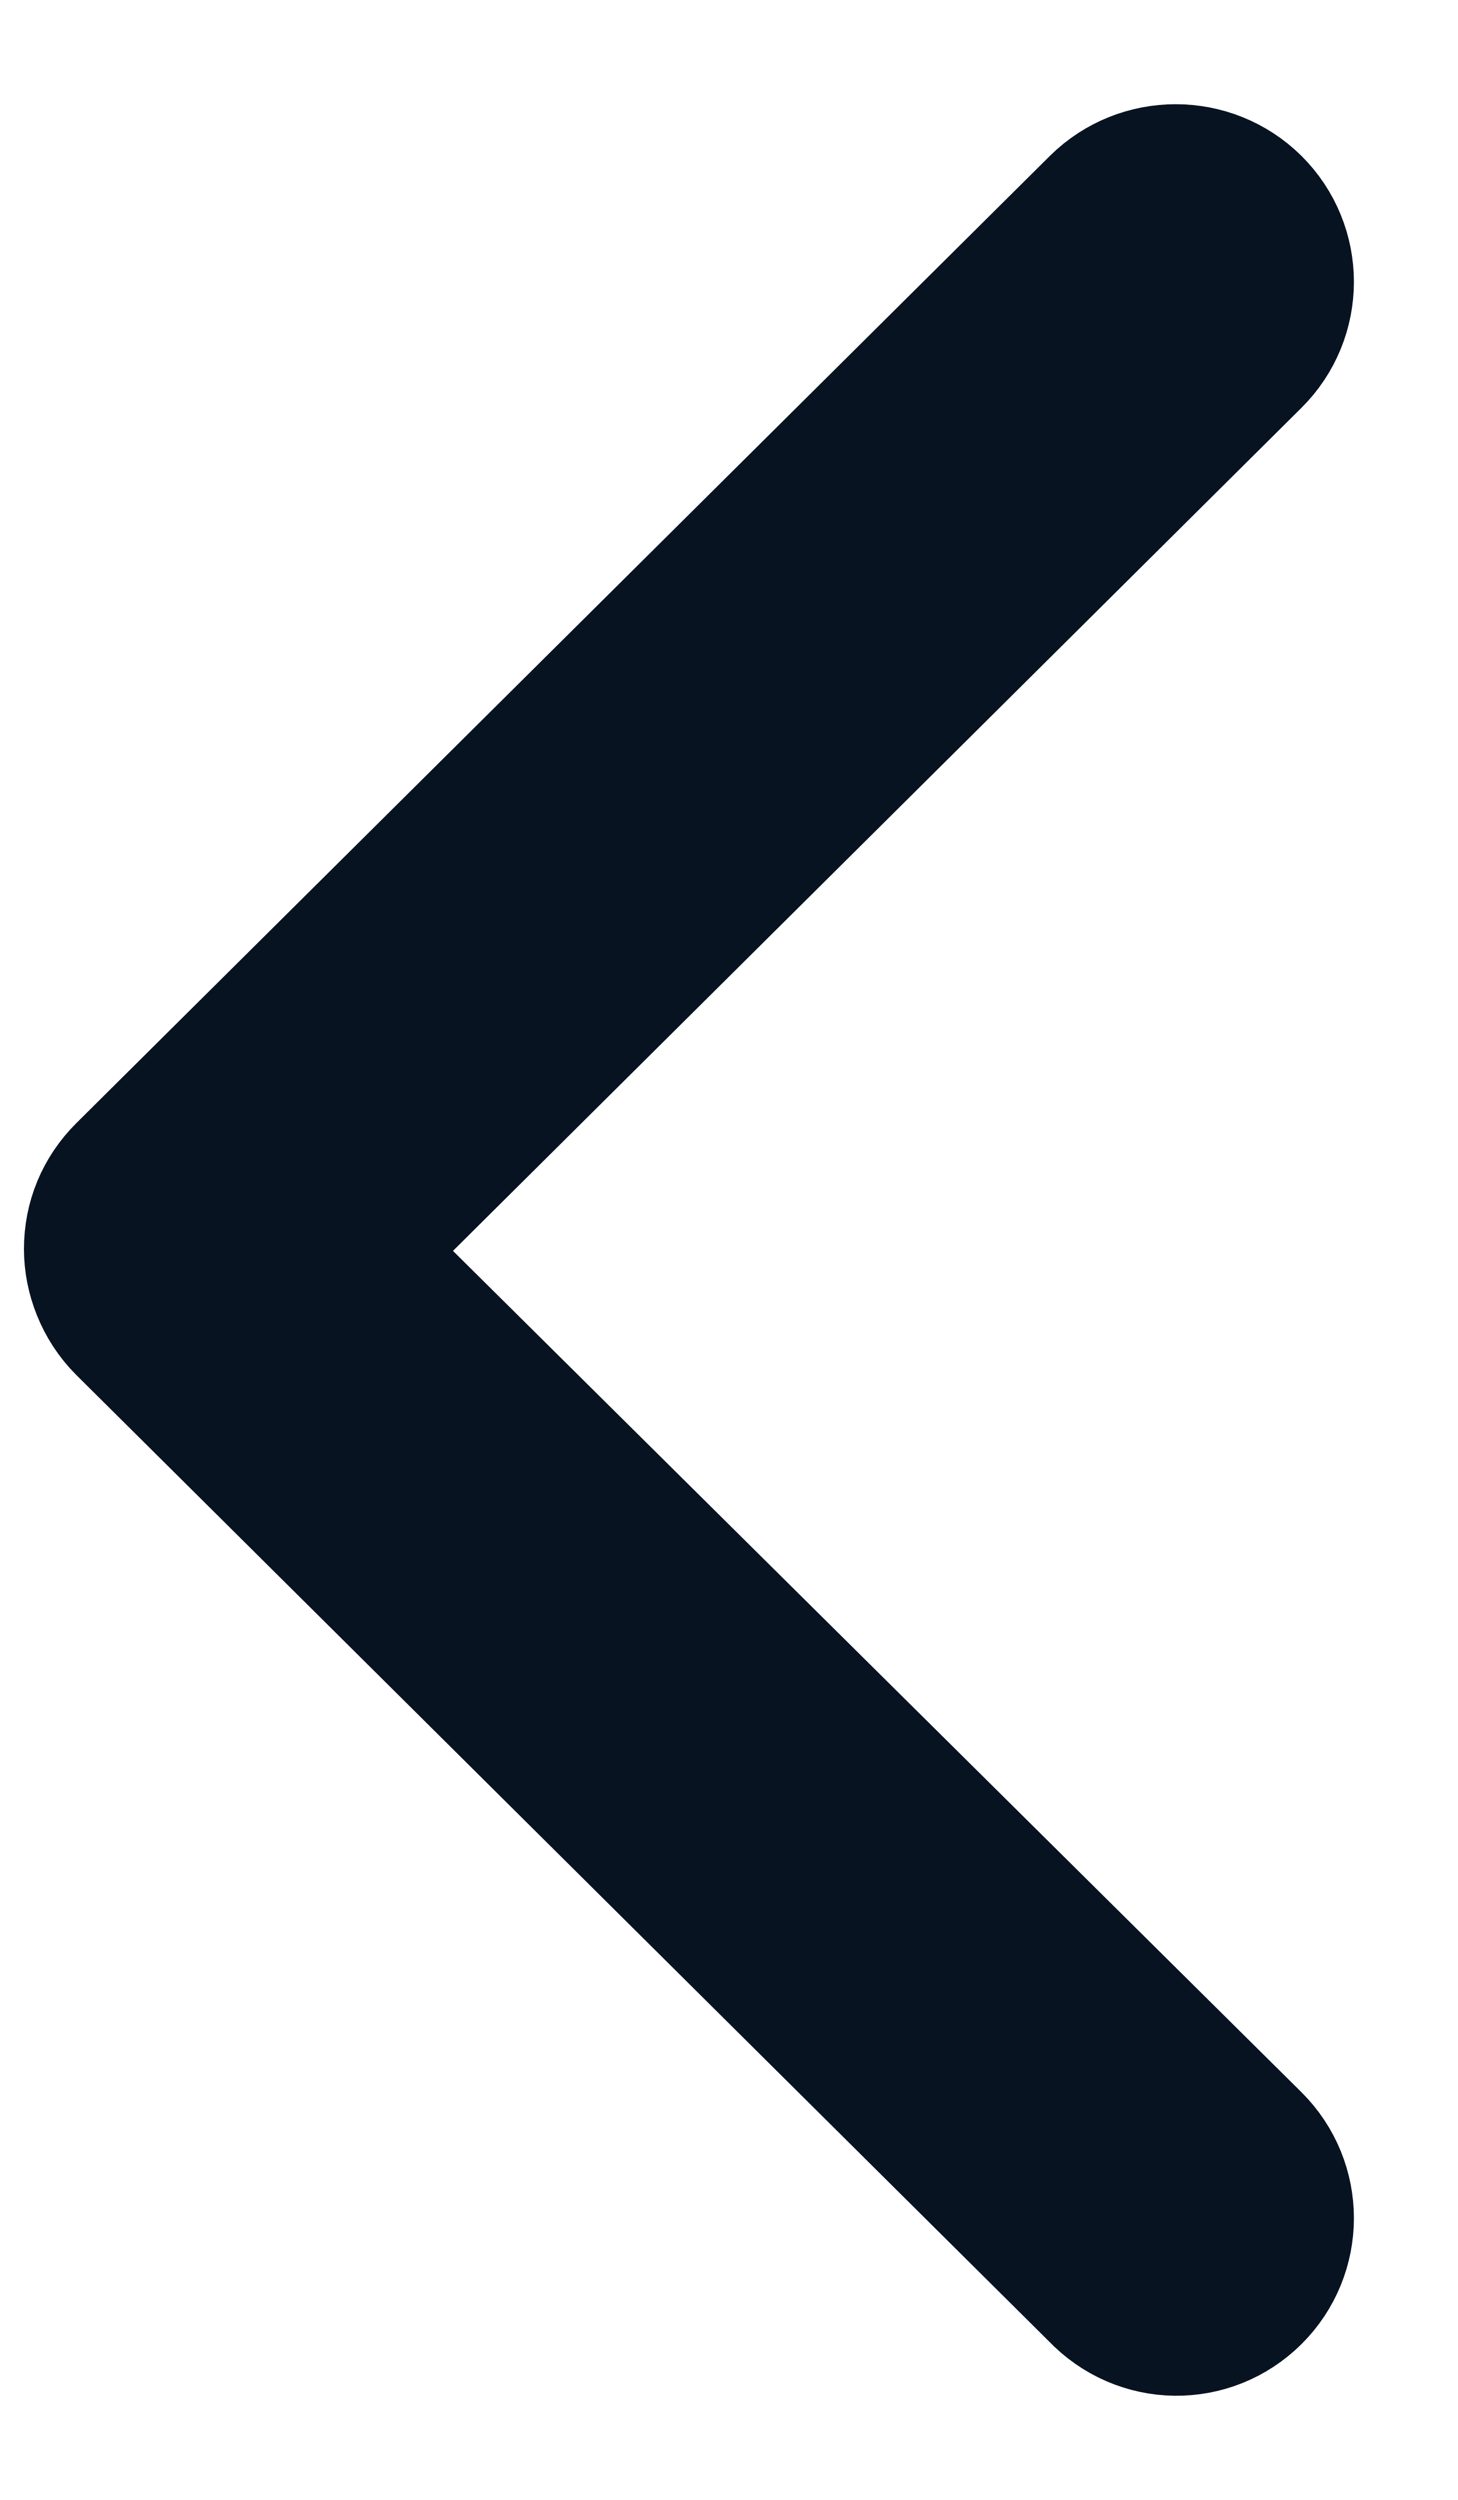 <svg width="7" height="12" viewBox="0 0 7 12" fill="none" xmlns="http://www.w3.org/2000/svg"><path d="M5.896 10.898C6.035 10.76 6.035 10.536 5.896 10.398L1.465 6.005L5.896 1.603C6.035 1.465 6.035 1.241 5.896 1.103C5.757 0.966 5.532 0.966 5.393 1.103L0.719 5.746C0.65 5.815 0.615 5.901 0.615 5.996C0.615 6.082 0.65 6.177 0.719 6.246L5.393 10.889C5.532 11.036 5.757 11.036 5.896 10.898Z" fill="#071321" stroke="#071321"/></svg>
